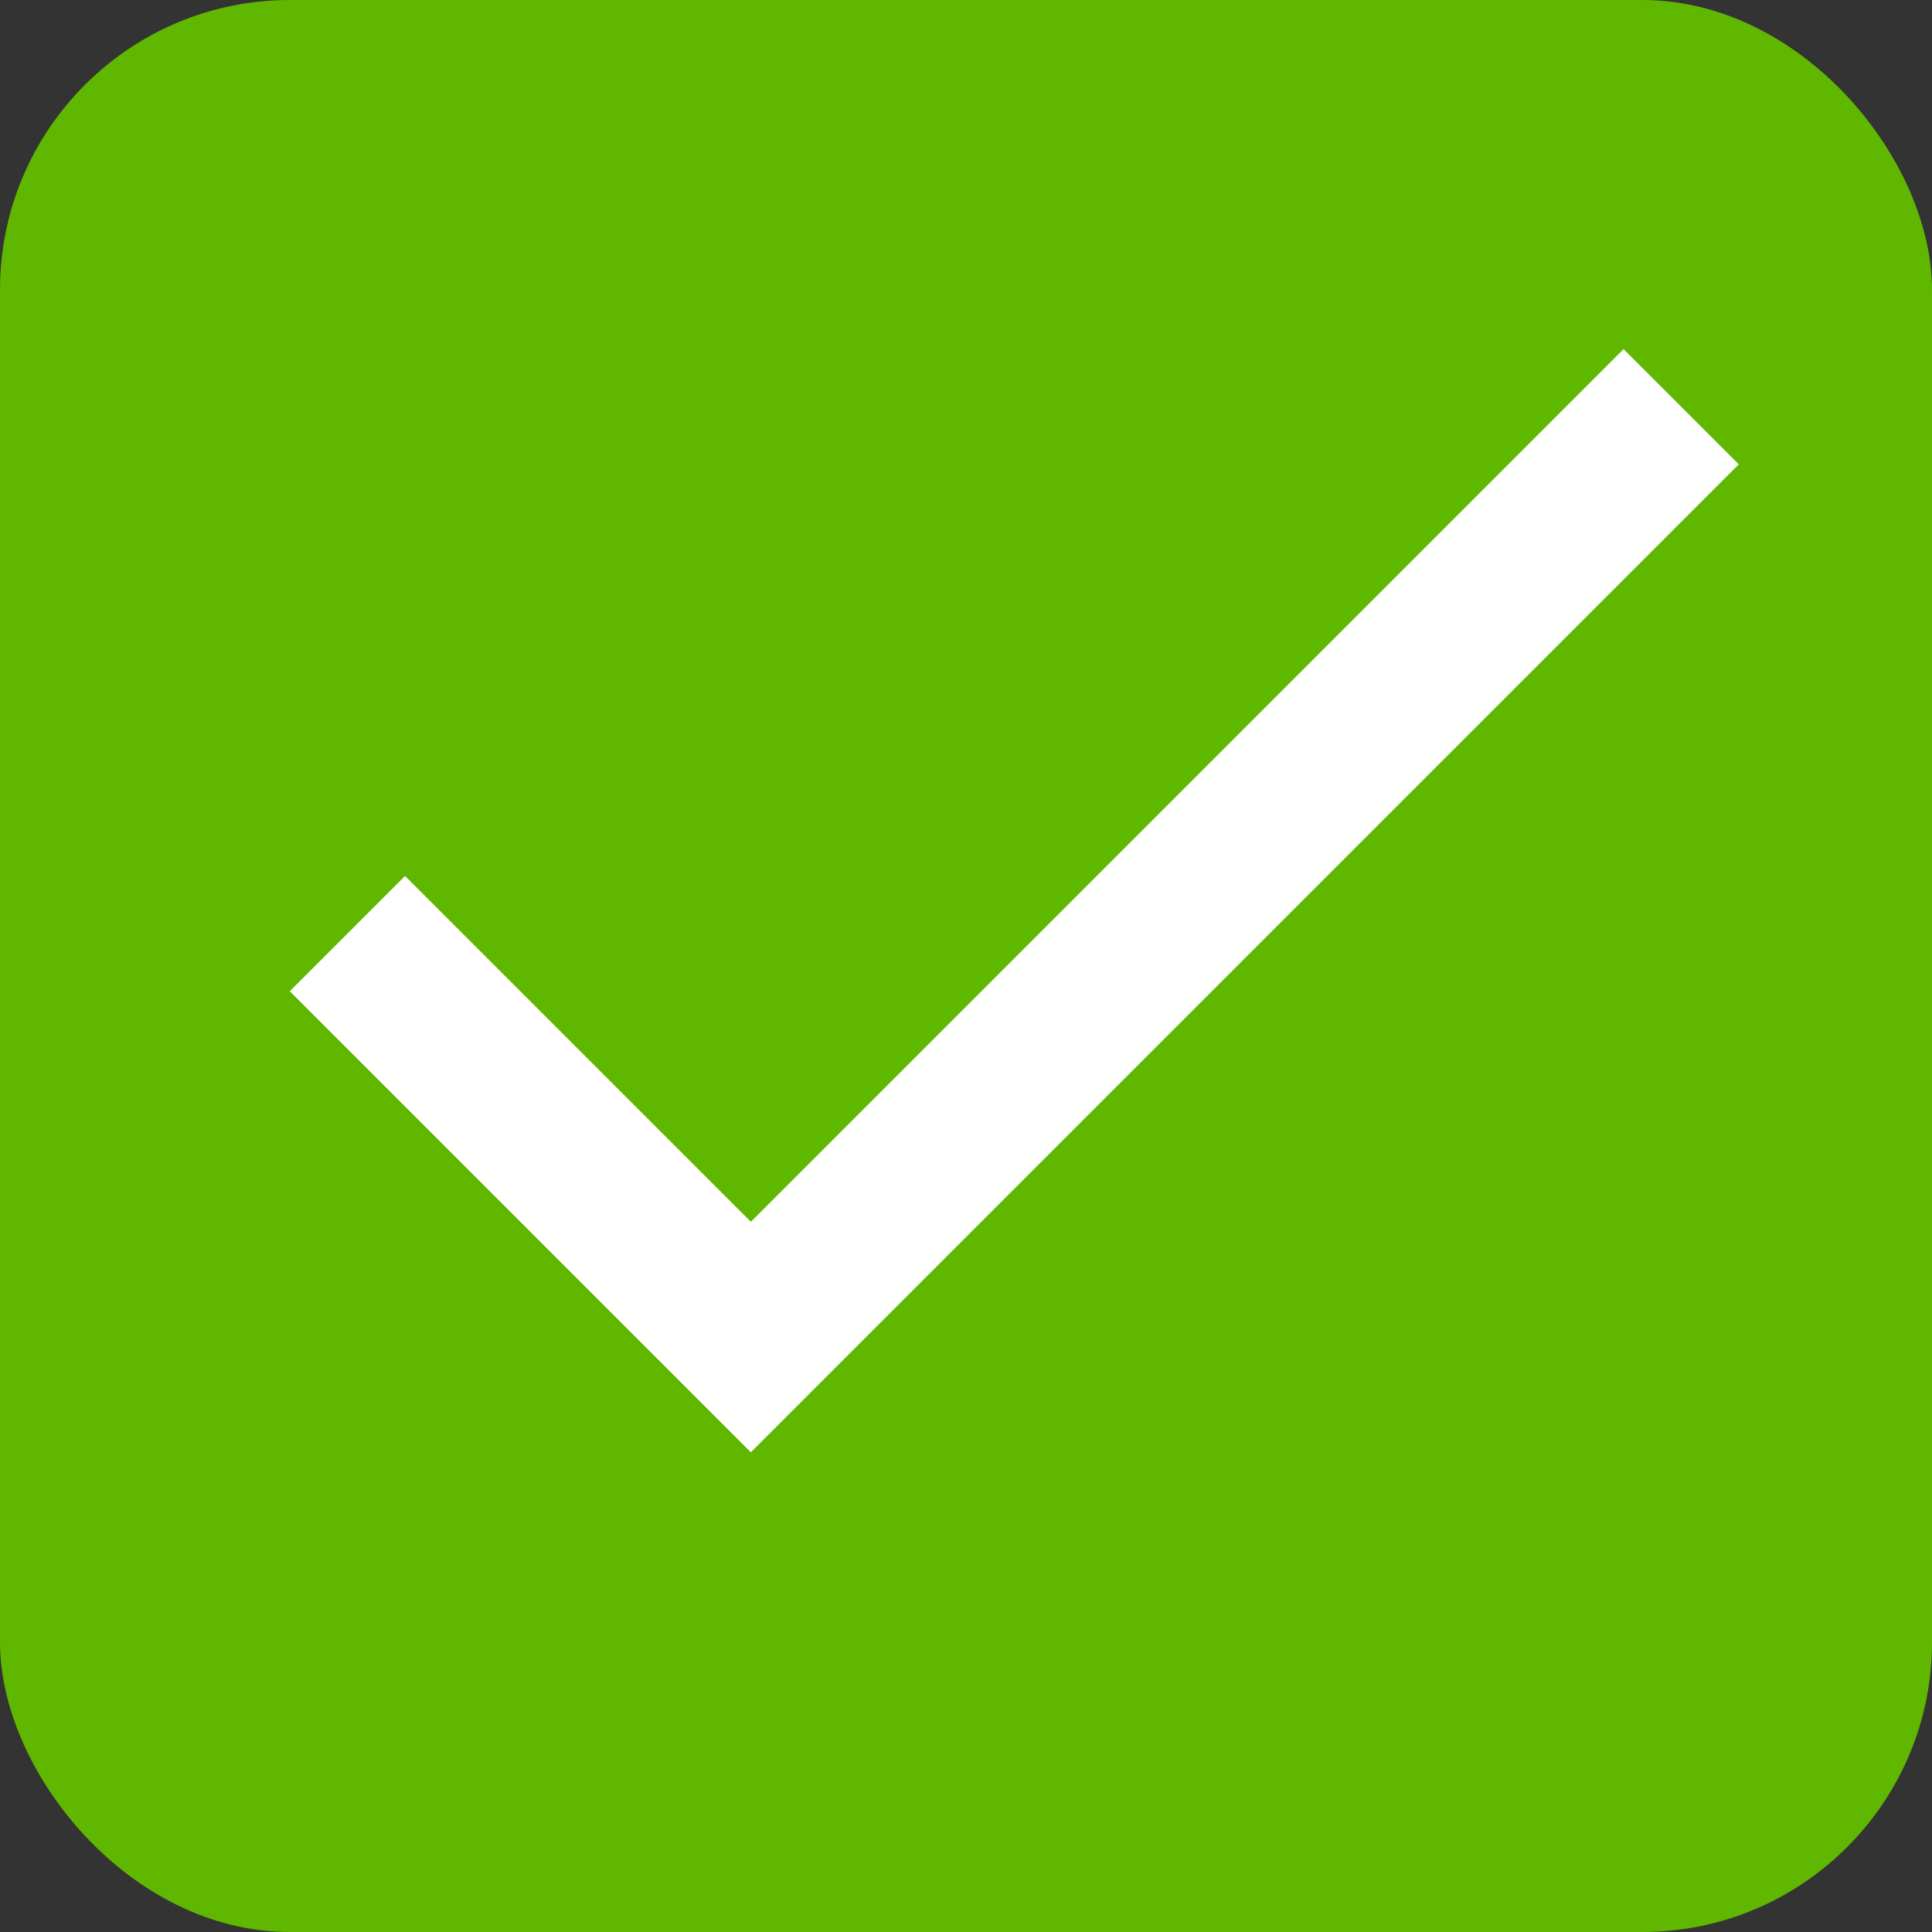 <?xml version="1.0" encoding="UTF-8" standalone="no"?>
<svg width="20px" height="20px" viewBox="0 0 20 20" version="1.1" xmlns="http://www.w3.org/2000/svg" xmlns:xlink="http://www.w3.org/1999/xlink">
    <rect x="0" y="0" width="20" height="20" fill="#333333" stroke="none"/>
    <!-- Generator: Sketch 3.6.1 (26313) - http://www.bohemiancoding.com/sketch -->
    <title>Group 5</title>
    <desc>Created with Sketch.</desc>
    <defs></defs>
    <g id="Page-1" stroke="none" stroke-width="1" fill="none" fill-rule="evenodd">
        <g id="Choose-sports-selected" transform="translate(-693, -744)">
            <g id="Sports-Check-+-Sports-Check-+-Sports-Check-+-Sports-Check-+-Sports-Check-+-Sports-Check-+-Sports-Check-+-Sports-Check-Mask" transform="translate(168, 463)">
                <g id="Group-5" transform="translate(525, 281)">
                    <rect id="Rectangle-136" fill="#60B700" x="0" y="0" width="20" height="20" rx="3"></rect>
                    <path d="M7.773,12.648 L4.193,9.068 L3,10.261 L7.773,15.034 L18,4.807 L16.807,3.614 L7.773,12.648 Z" id="Shape" fill="#FFFFFF"></path>
                </g>
            </g>
        </g>
    </g>
</svg>